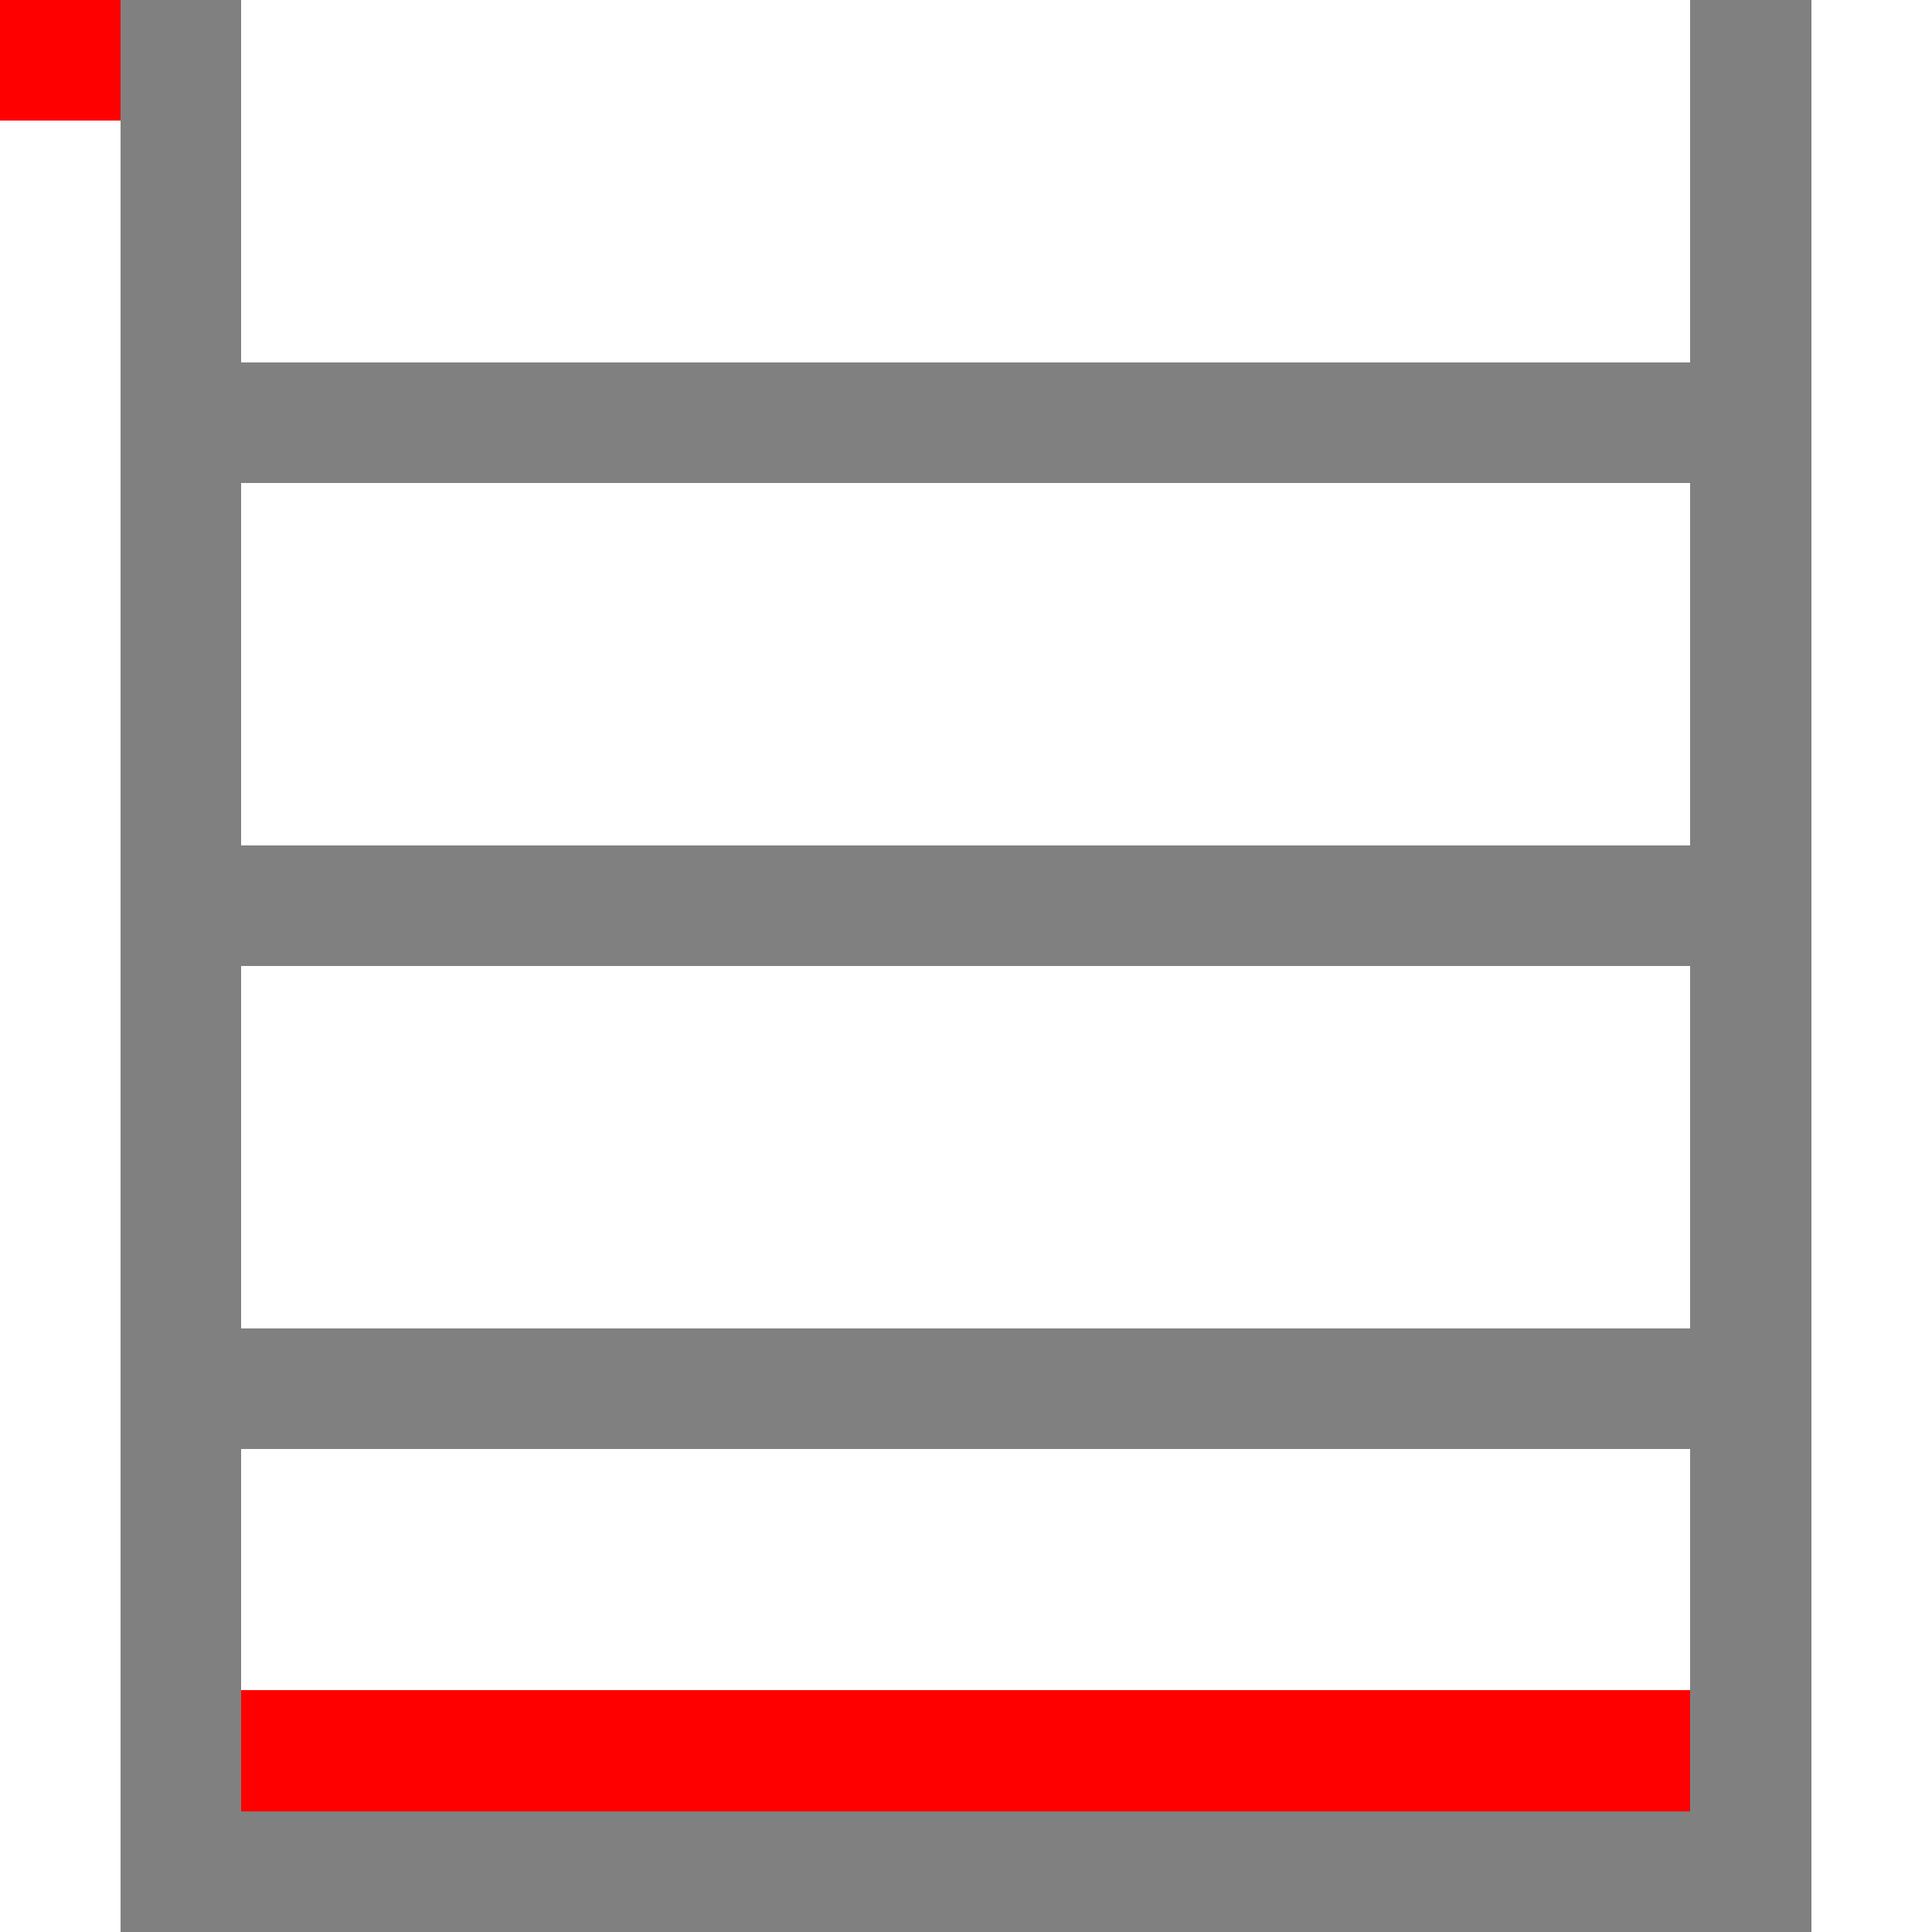 <svg xmlns="http://www.w3.org/2000/svg" viewBox="0 -0.5 16 16" shape-rendering="crispEdges">
<path stroke="#808080" d="M0 0h2M14 0h1M1 1h1M14 1h1M1 2h1M14 2h1M1 3h14M1 4h1M14 4h1M1 5h1M14 5h1M1 6h1M14 6h1M1 7h14M1 8h1M14 8h1M1 9h1M14 9h1M1 10h1M14 10h1M1 11h14M1 12h1M14 12h1M1 13h1M14 13h1M1 14h1M14 14h1M1 15h14" />
<path stroke="#ff0000" d="M0 0h1M2 14h12" />
</svg>